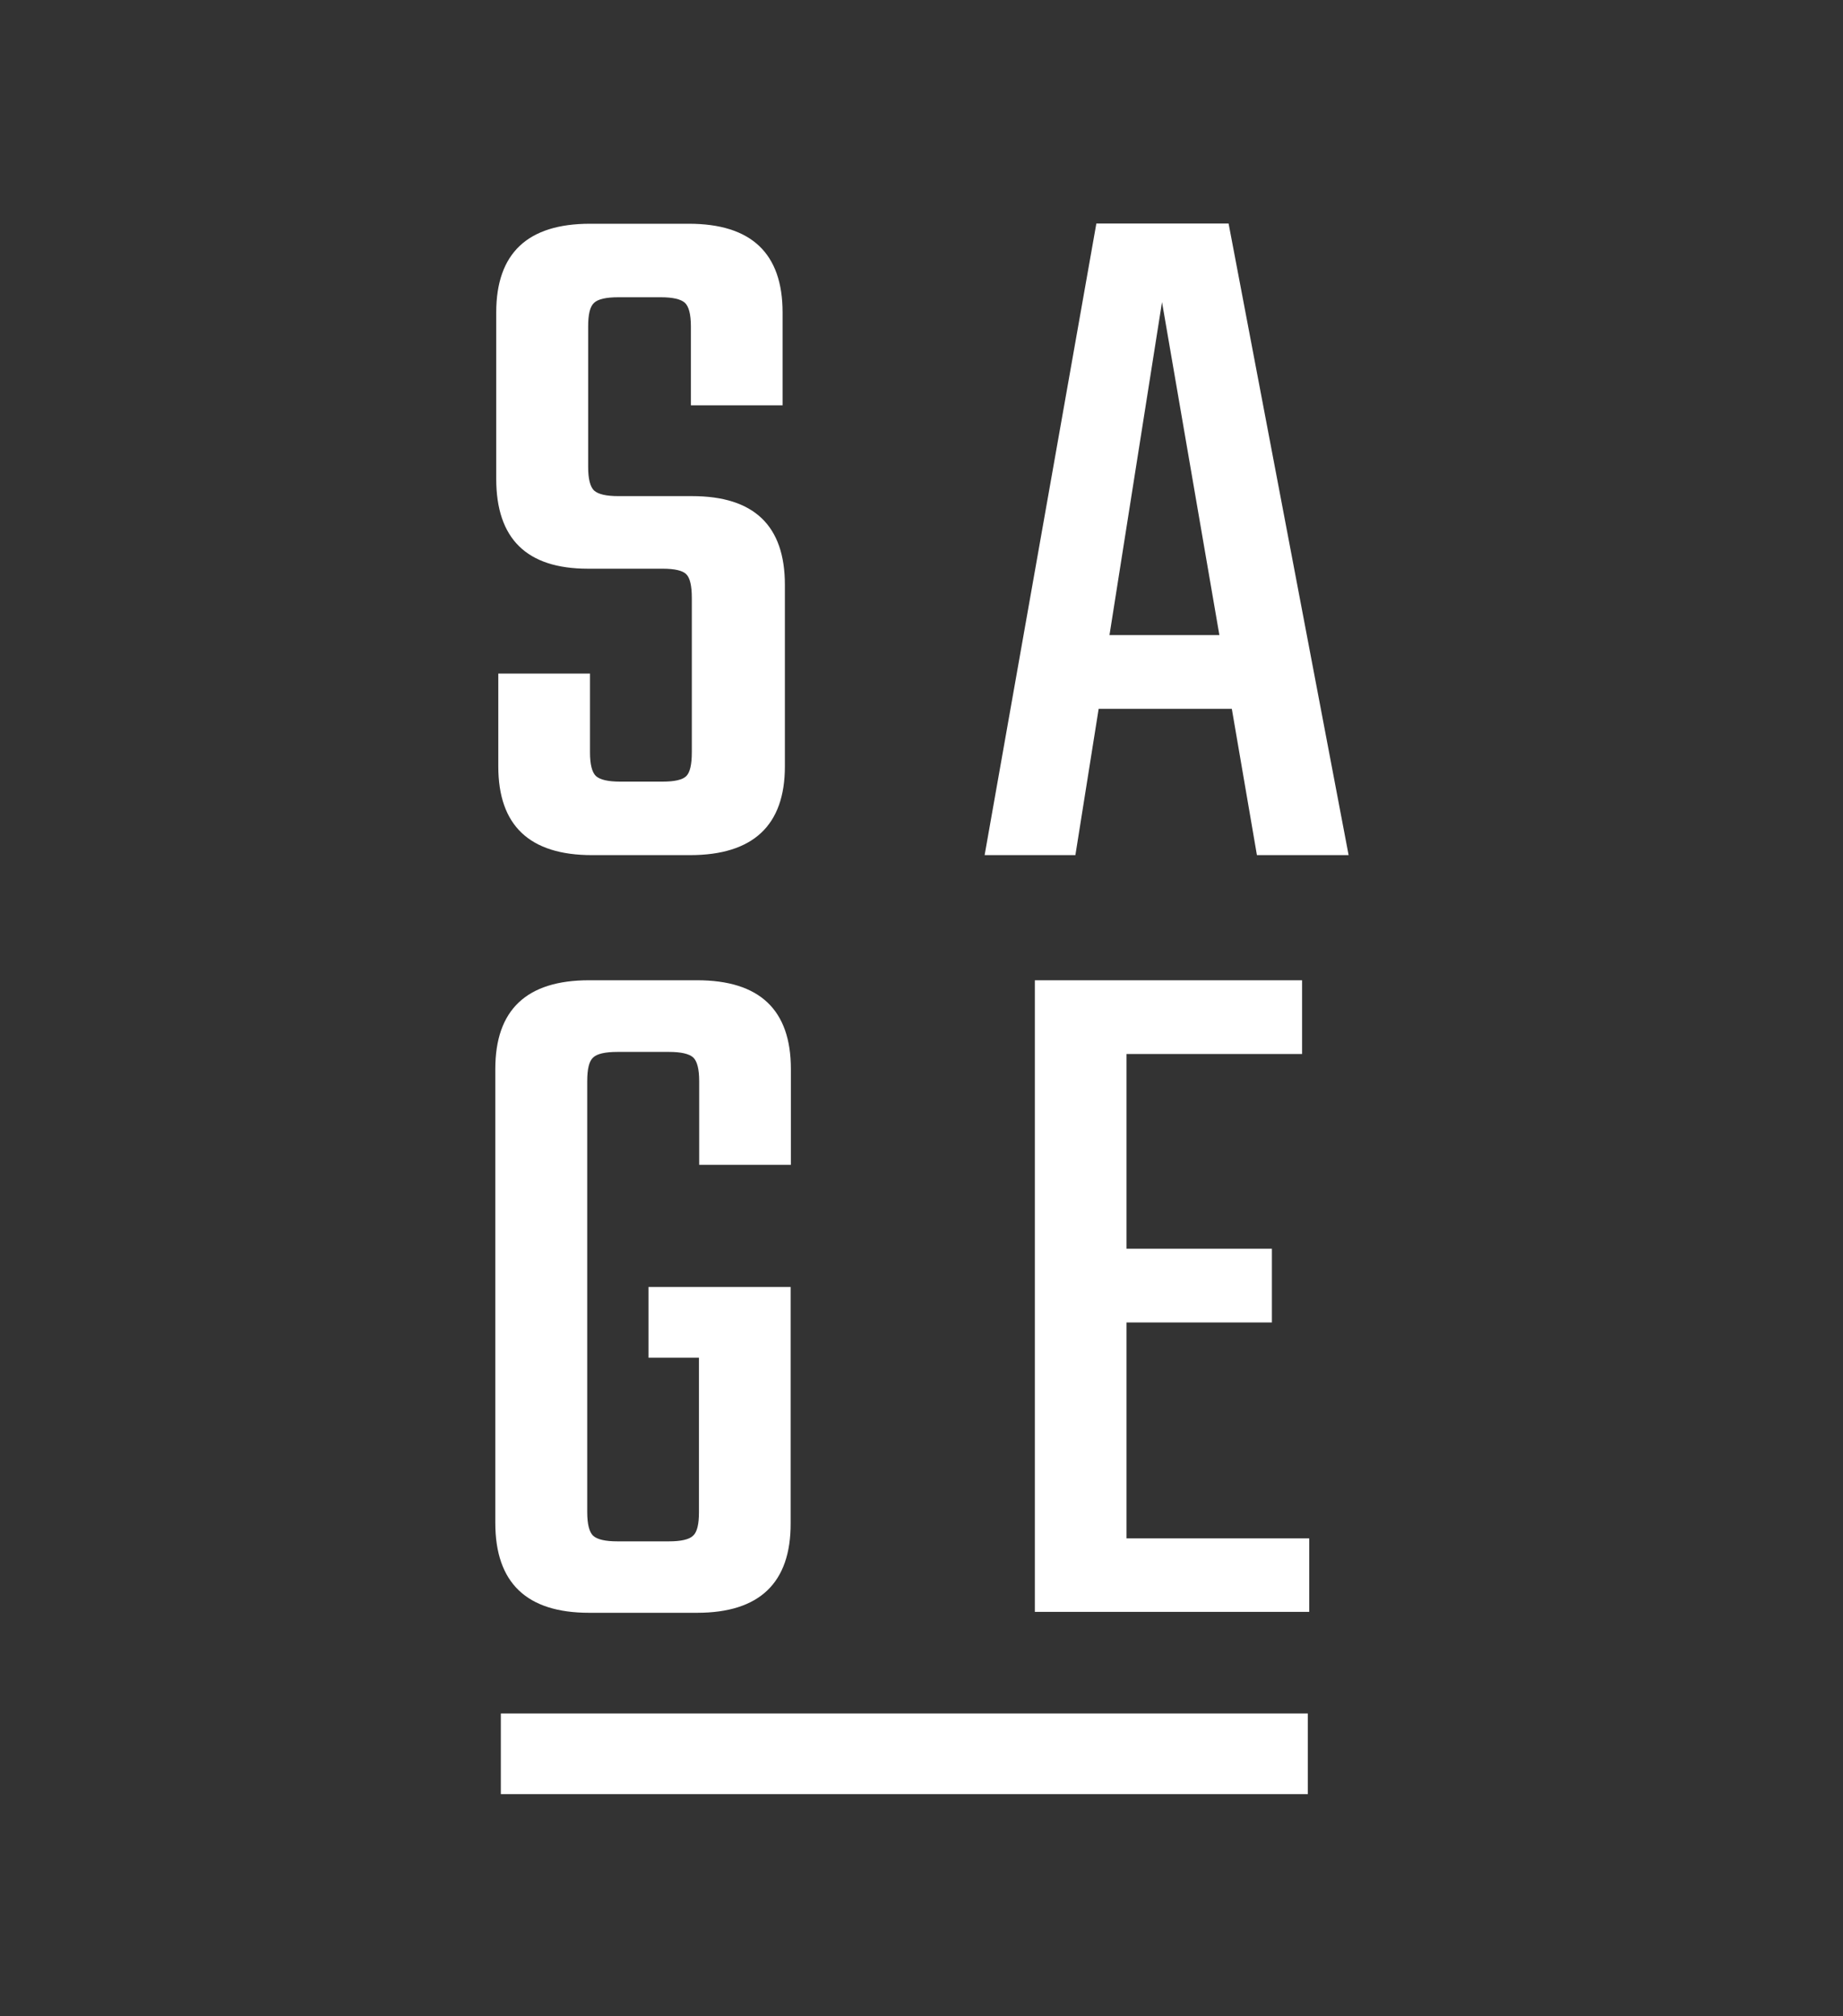 <?xml version="1.0" encoding="utf-8"?>
<!-- Generator: Adobe Illustrator 19.0.0, SVG Export Plug-In . SVG Version: 6.00 Build 0)  -->
<svg version="1.1" id="Layer_1" xmlns="http://www.w3.org/2000/svg" xmlns:xlink="http://www.w3.org/1999/xlink" x="0px" y="0px"
	 viewBox="0 0 800 875" style="enable-background:new 0 0 800 875;" xml:space="preserve">
<rect x="0" y="0" width="800" height="875" fill="#333333" stroke="none"/>
<style type="text/css">
	.st0{fill:#FFFFFF;}
</style>
<path class="st0" d="M545.6,371.1l-10.9-63.5h-57.8l-10.1,63.5h-39.4L475.9,97h57.4l52.1,274.1H545.6z M504.4,131.1l-22.8,144.5
	h47.7L504.4,131.1z M302.6,699.9h-46.9c-27.1,0-40.7-13-40.7-39v-197c0-25.7,13.6-38.5,40.7-38.5h46.9c27.1,0,40.7,12.8,40.7,38.5
	v41.6h-39.8v-36.3c0-5.3-0.9-8.7-2.6-10.3c-1.8-1.6-5.3-2.4-10.5-2.4H268c-5.3,0-8.8,0.8-10.5,2.4c-1.8,1.6-2.6,5-2.6,10.3v187
	c0,5.3,0.9,8.7,2.6,10.3c1.8,1.6,5.3,2.4,10.5,2.4h22.3c5.3,0,8.8-0.8,10.5-2.4c1.8-1.6,2.6-5,2.6-10.3v-67h-21.9v-30.7h61.7v102.5
	C343.3,686.9,329.7,699.9,302.6,699.9z M299.5,371.1H257c-27.1,0-40.7-12.8-40.7-38.5v-40.3h39.8v34.2c0,5.3,0.9,8.7,2.6,10.3
	c1.8,1.6,5.3,2.4,10.5,2.4h18.4c5.3,0,8.7-0.8,10.3-2.4c1.6-1.6,2.4-5,2.4-10.3v-67c0-5.3-0.8-8.7-2.4-10.3c-1.6-1.6-5-2.4-10.3-2.4
	h-32.4c-26.6,0-39.8-13-39.8-39v-72.2c0-25.7,13.6-38.5,40.7-38.5h42.9c27.1,0,40.7,12.8,40.7,38.5v40.3h-39.8v-34.2
	c0-5.3-0.9-8.7-2.6-10.3c-1.8-1.6-5.3-2.4-10.5-2.4h-18.4c-5.3,0-8.8,0.8-10.5,2.4c-1.8,1.6-2.6,5-2.6,10.3v60.9
	c0,5.3,0.9,8.7,2.6,10.3c1.8,1.6,5.3,2.4,10.5,2.4h32c26.9,0,40.3,12.8,40.3,38.5v78.8C340.7,358.2,326.9,371.1,299.5,371.1z
	 M567.7,778.6H217.4v-35h350.3V778.6z M568.3,667.5v32H449.2V425.4h116v32h-76.2v84.5h63.1v32h-63.1v93.7H568.3z"/>
</svg>
